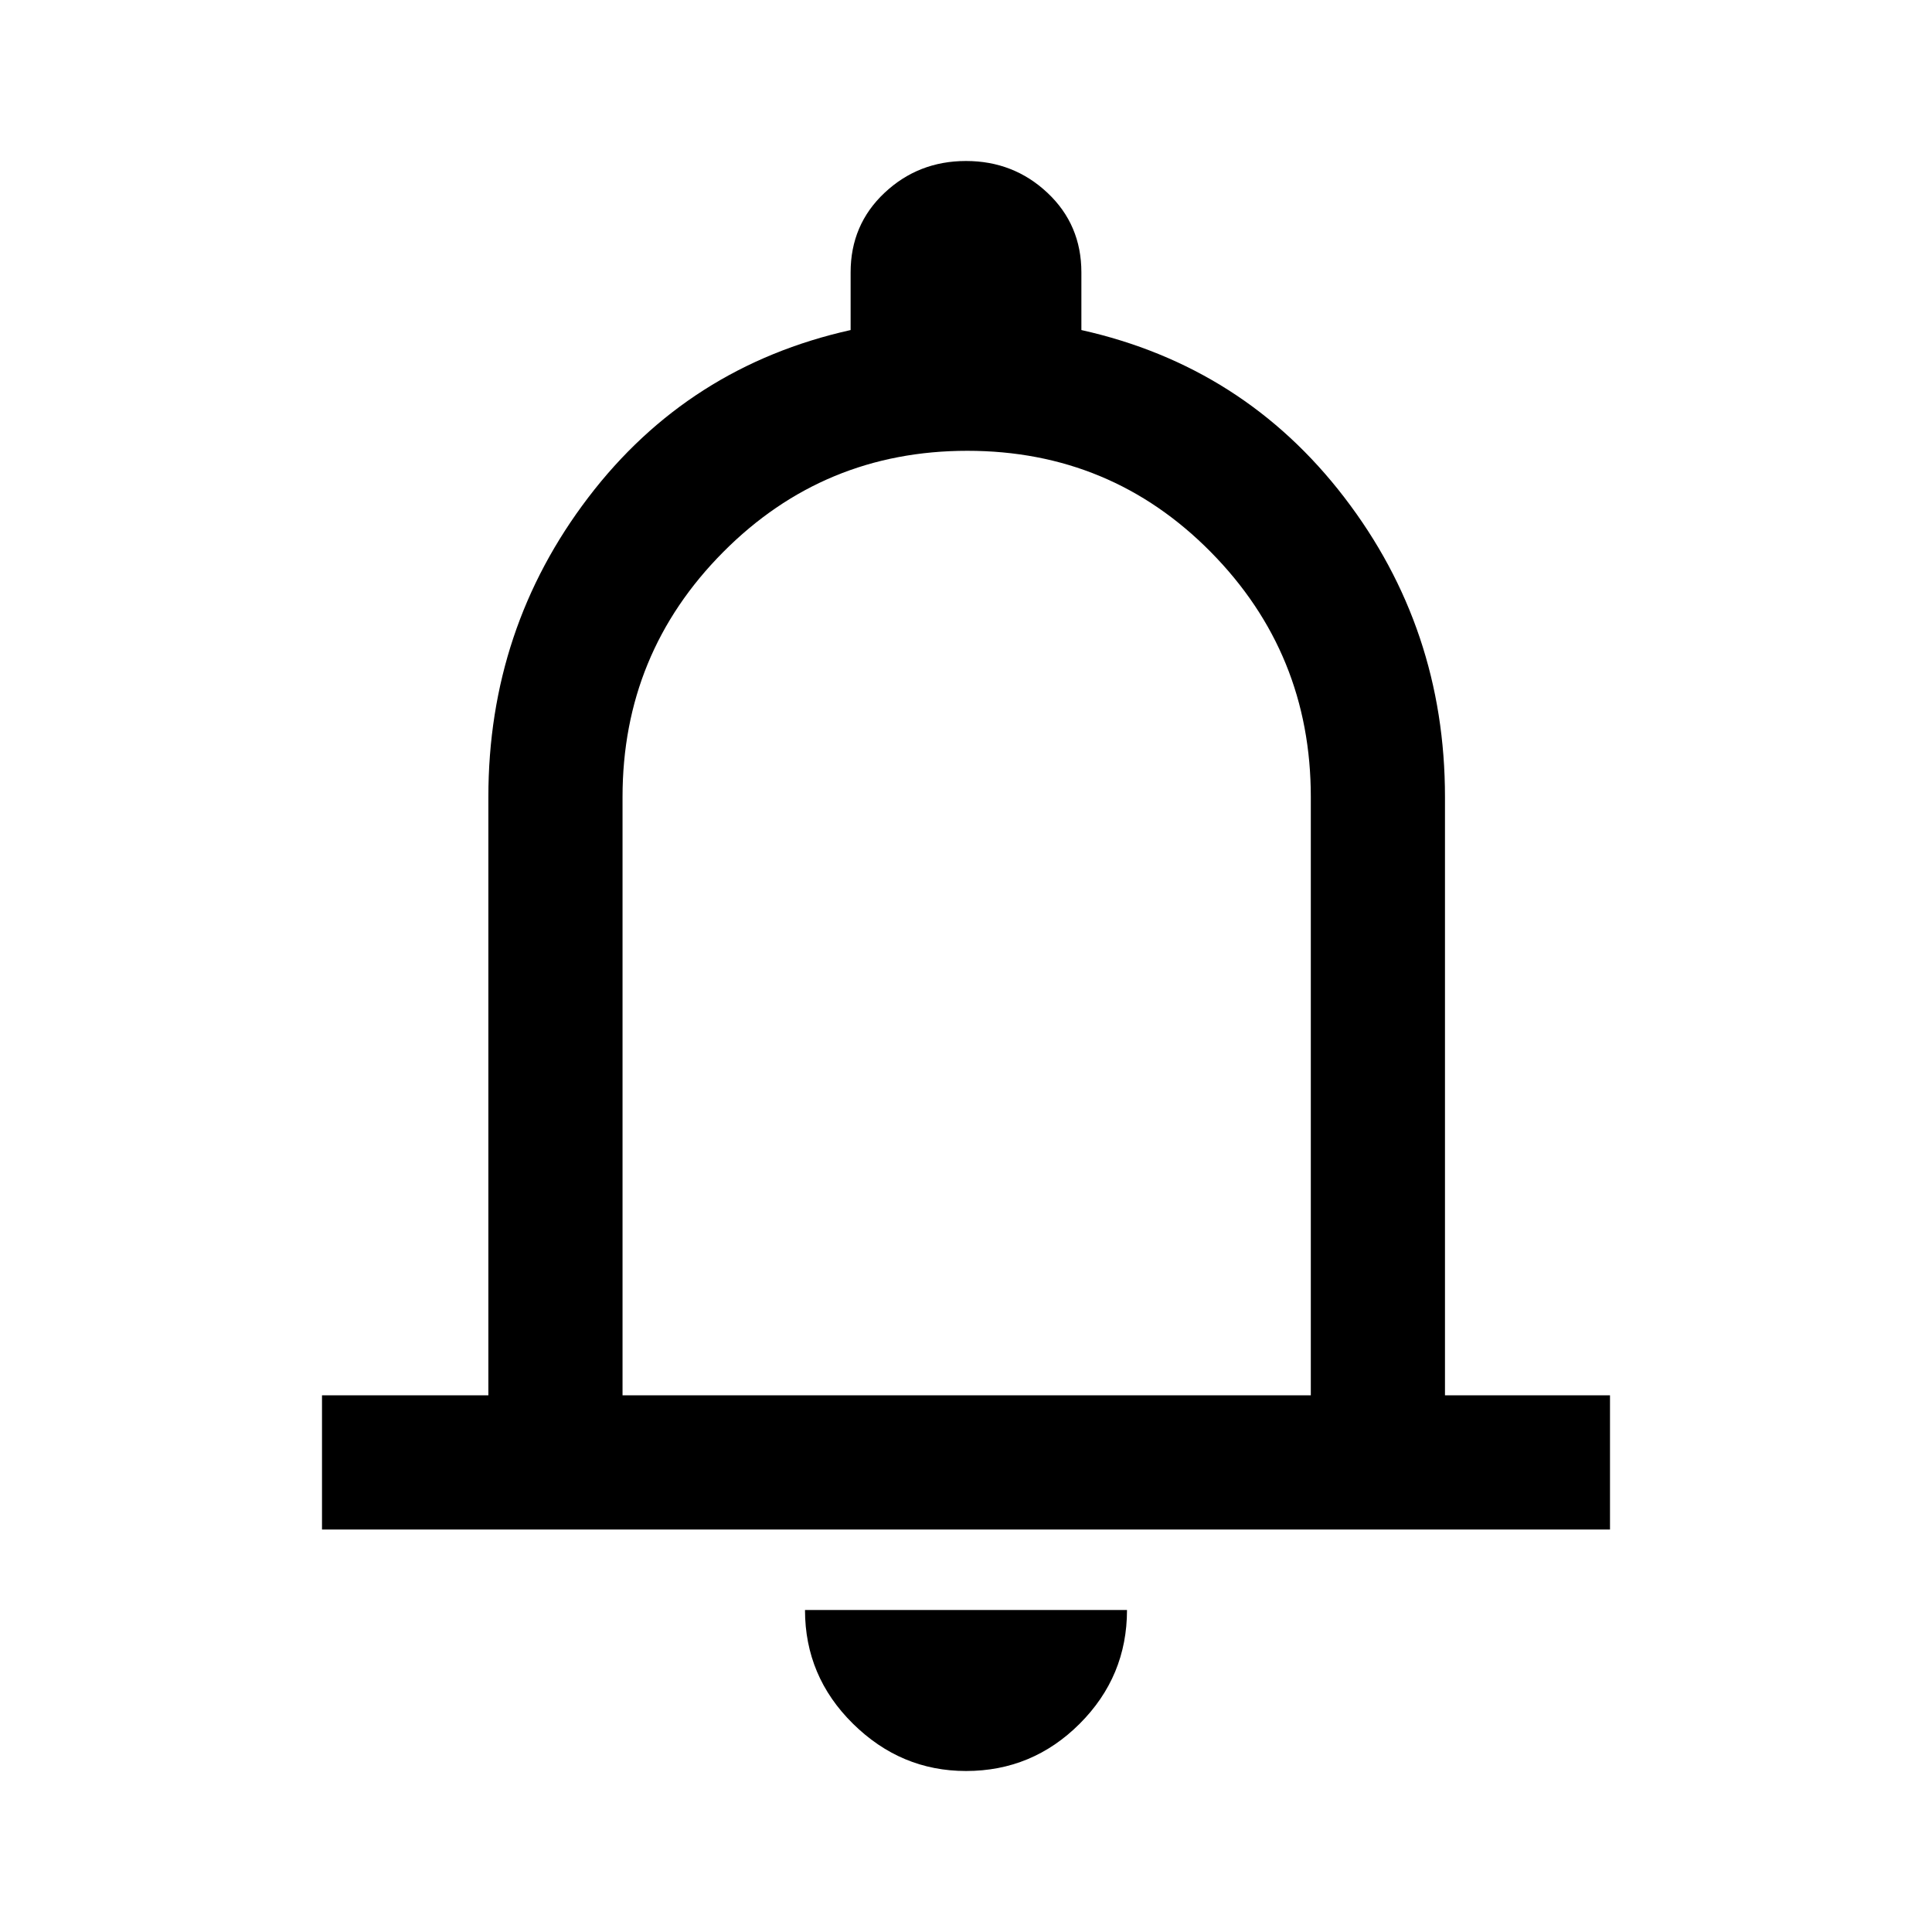 <svg xmlns="http://www.w3.org/2000/svg" height="40" viewBox="0 96 960 960" width="40"><path d="M160 856v-66.666h82.667V492q0-83.667 49.666-148.833Q342 278 422.667 260v-28.667q0-23.666 16.833-39.5Q456.333 176 480 176t40.5 15.833q16.833 15.834 16.833 39.5V260Q618 278 668 343.167 718 408.333 718 492v297.334h82V856H160Zm320-296.667ZM480 976q-32.333 0-56.167-23.5Q400 929 400 896h160q0 33-23.5 56.5T480 976ZM309.333 789.334h342.001V492q0-71.334-49.667-121.667t-121-50.333q-71.334 0-121.334 50.333t-50 121.667v297.334Z"/></svg>
